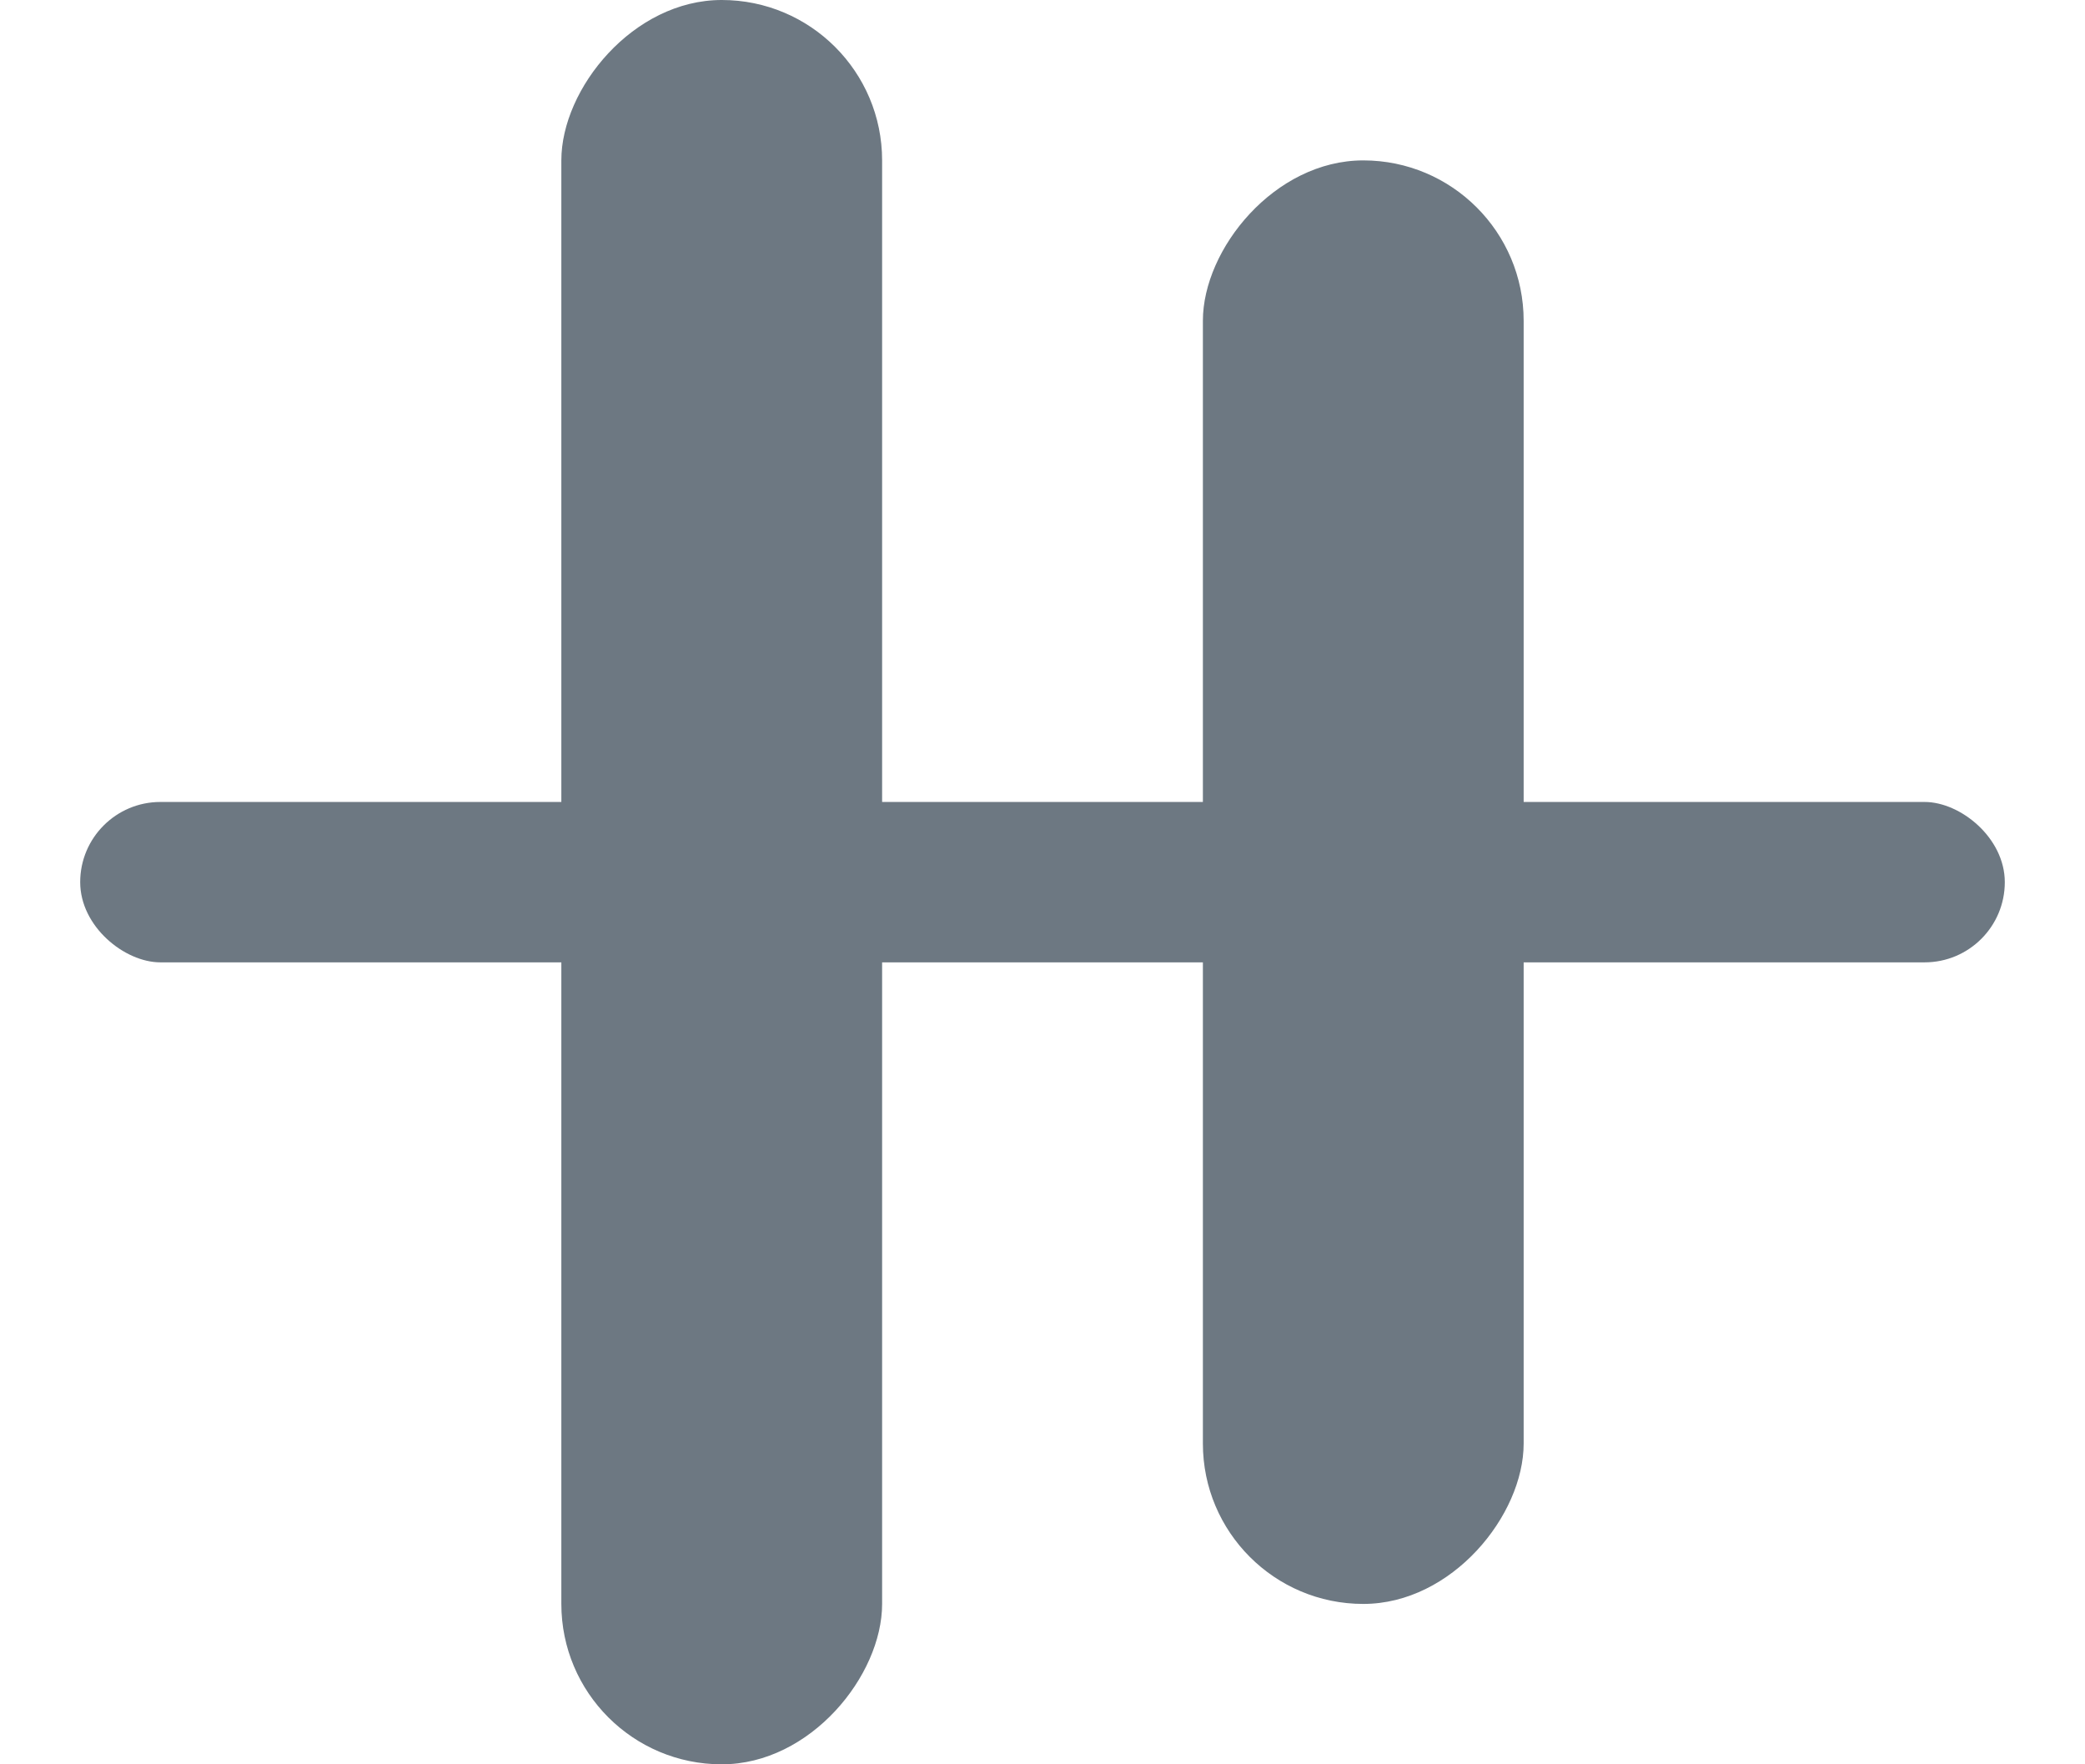 <svg width="13" height="11" viewBox="0 0 13 11" fill="none" xmlns="http://www.w3.org/2000/svg">
<rect width="1" height="12" rx="0.5" transform="matrix(4.37114e-08 1 1 -4.37114e-08 0.5 5)" fill="#6D7882"/>
<rect width="2" height="11" rx="1" transform="matrix(1 -8.74228e-08 -8.74228e-08 -1 3.5 11)" fill="#6D7882"/>
<rect width="2" height="9" rx="1" transform="matrix(1 -8.74228e-08 -8.74228e-08 -1 7.5 10)" fill="#6D7882"/>
</svg>
